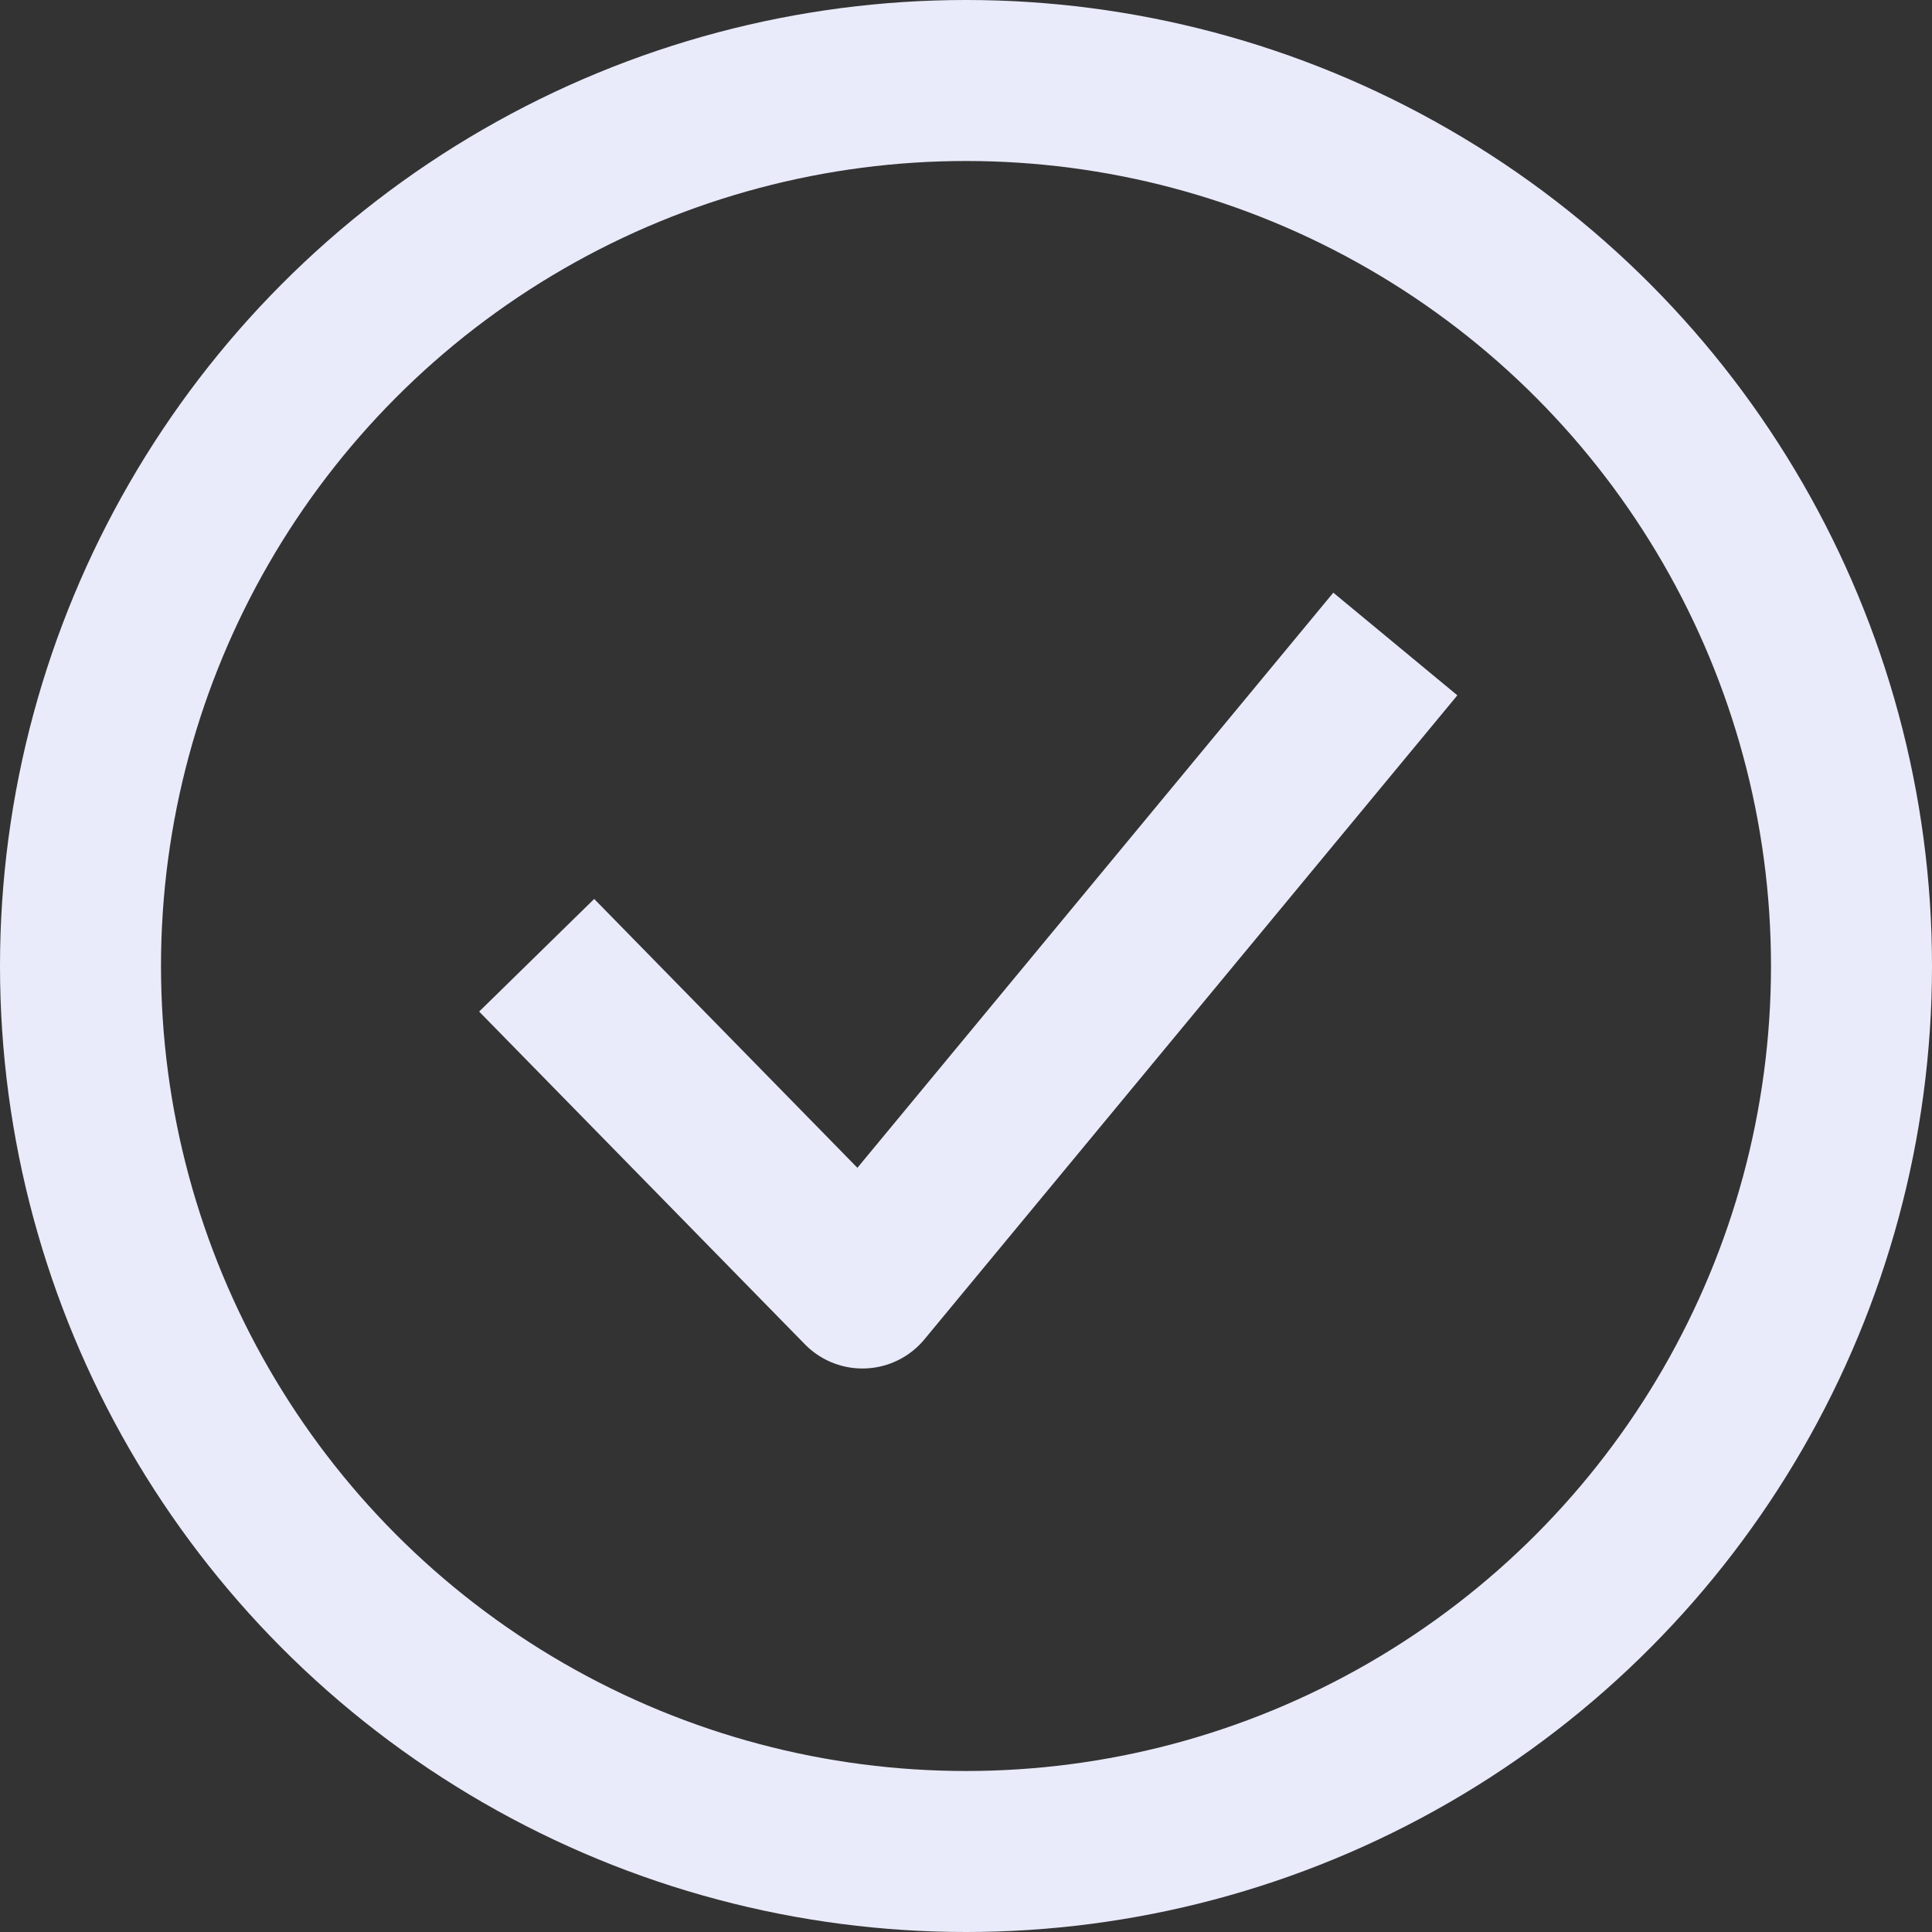 <svg xmlns="http://www.w3.org/2000/svg" width="18" height="18" viewBox="0 0 18 18">
    <rect x="0" y="0" width="18" height="18" fill="#333333" stroke="none"/>
    <g data-name="타원 699" style="stroke:#e9ebfb;stroke-width:1.5px;fill:none">
        <circle cx="9" cy="9" r="9" style="stroke:none"/>
        <circle cx="9" cy="9" r="8.25" style="fill:none"/>
    </g>
    <path data-name="패스 4255" d="m431.237 59.575 3.035 3.1 4.965-6" transform="translate(-426.237 -50.675)" style="stroke-linejoin:round;stroke:#e9ebfb;stroke-width:1.5px;fill:none"/>
</svg>
